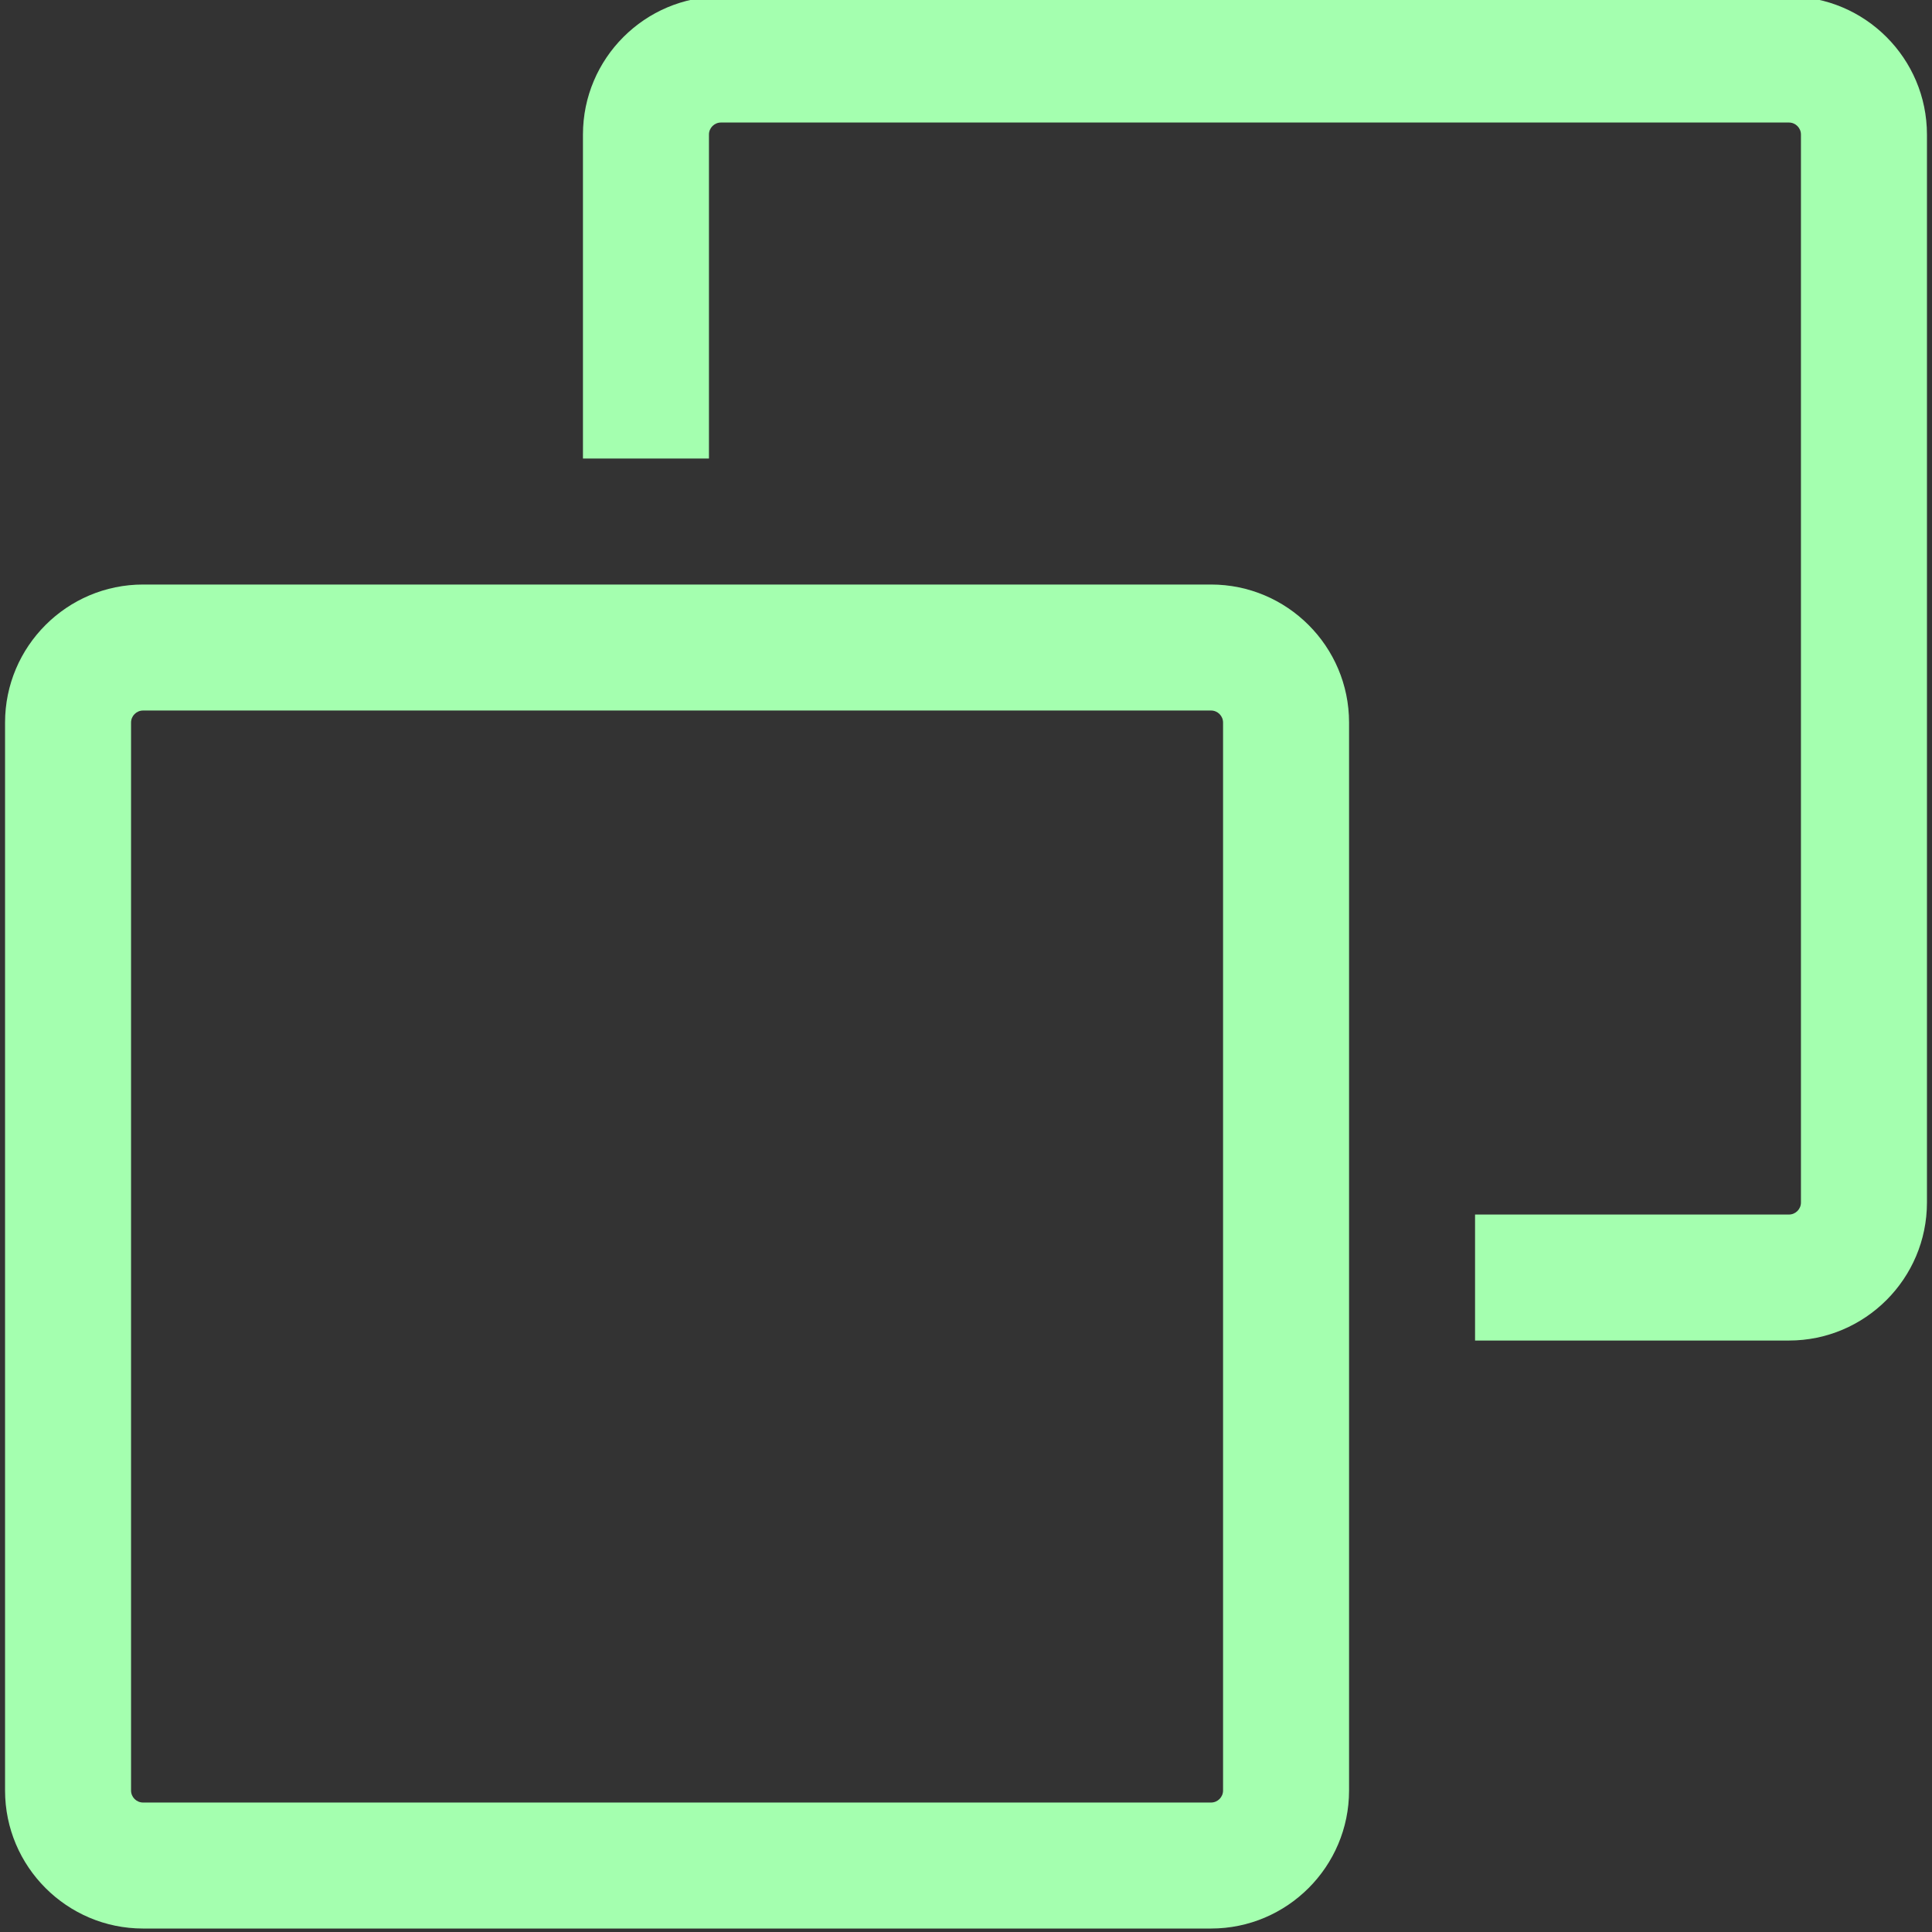 <svg xmlns="http://www.w3.org/2000/svg" xmlns:xlink="http://www.w3.org/1999/xlink" version="1.1" style="" xml:space="preserve" width="460" height="460"><rect width="100%" height="100%" fill="#333333" stroke="none"/><rect id="backgroundrect" width="100%" height="100%" x="0" y="0" fill="none" stroke="none"/>
















<g class="currentLayer" style=""><title>Layer 1</title><g id="svg_1" class="selected" fill="#a4ffaf" fill-opacity="1" stroke="none">
	<g id="svg_2" fill="#a4ffaf" fill-opacity="1" stroke="none">
		<g id="svg_3" fill="#a4ffaf" fill-opacity="1" stroke="none">
			<path d="M425.934,-0.826 H171.662 c-18.122,0 -32.864,14.743 -32.864,32.864 v77.134 h30 V32.038 c0,-1.579 1.285,-2.864 2.864,-2.864 h254.272 c1.579,0 2.864,1.285 2.864,2.864 v254.272 c0,1.58 -1.285,2.865 -2.864,2.865 h-74.729 v30 h74.729 c18.121,0 32.864,-14.743 32.864,-32.865 V32.038 C458.797,13.917 444.055,-0.826 425.934,-0.826 z" id="svg_4" fill="#a4ffaf" fill-opacity="1" stroke="none"/>
			<path d="M288.339,139.172 H34.068 c-18.122,0 -32.865,14.743 -32.865,32.865 v254.272 C1.204,444.431 15.946,459.174 34.068,459.174 h254.272 c18.122,0 32.865,-14.743 32.865,-32.864 V172.037 C321.206,153.915 306.461,139.172 288.339,139.172 zM288.341,429.174 H34.068 c-1.58,0 -2.865,-1.285 -2.865,-2.864 V172.037 c0,-1.58 1.285,-2.865 2.865,-2.865 h254.272 c1.58,0 2.865,1.285 2.865,2.865 v254.273 h0.001 C291.206,427.889 289.92,429.174 288.341,429.174 z" id="svg_5" fill="#a4ffaf" fill-opacity="1" stroke="none"/>
		</g>
	</g>
</g><g id="svg_6">
</g><g id="svg_7">
</g><g id="svg_8">
</g><g id="svg_9">
</g><g id="svg_10">
</g><g id="svg_11">
</g><g id="svg_12">
</g><g id="svg_13">
</g><g id="svg_14">
</g><g id="svg_15">
</g><g id="svg_16">
</g><g id="svg_17">
</g><g id="svg_18">
</g><g id="svg_19">
</g><g id="svg_20">
</g></g></svg>